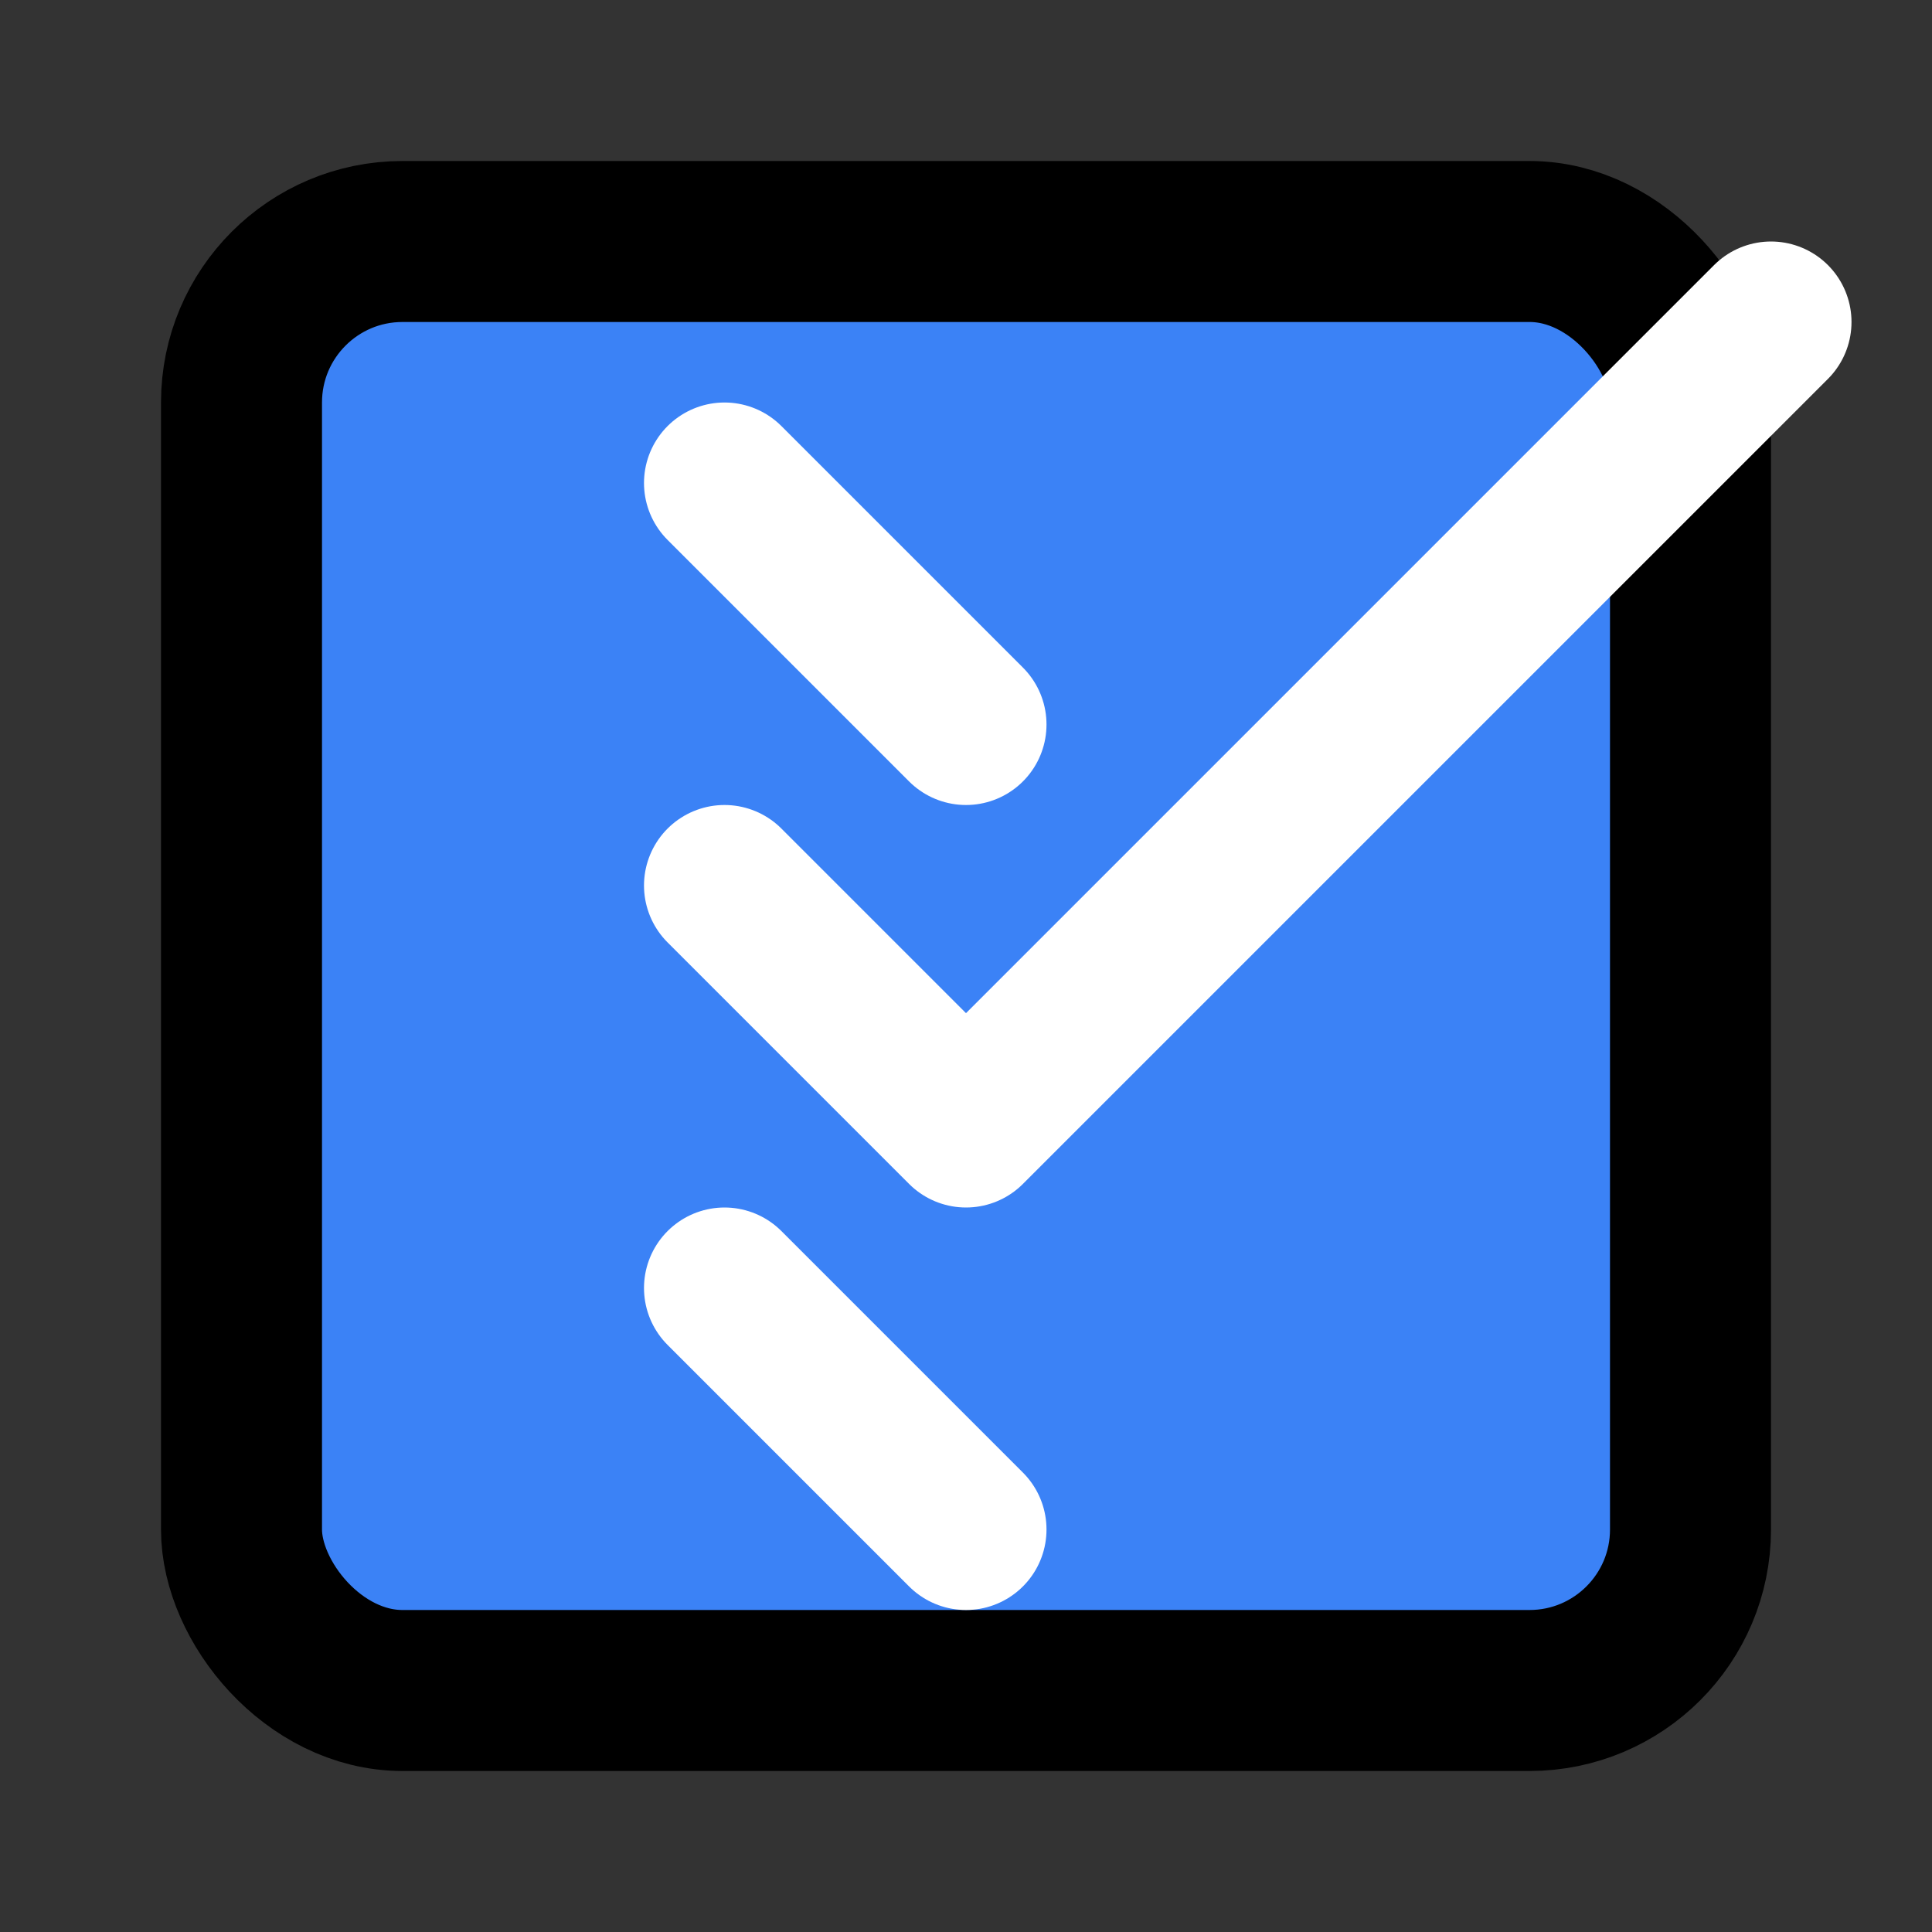 <svg xmlns="http://www.w3.org/2000/svg" width="24" height="24" viewBox="0 0 24 24" fill="none" stroke="currentColor" stroke-width="2" stroke-linecap="round" stroke-linejoin="round">
  <rect x="0" y="0" width="24" height="24" fill="#333333" stroke="none"/>
  <rect x="3" y="3" width="18" height="18" rx="2" ry="2" fill="#3B82F6"/>
  <path d="M9 11l3 3L22 4" stroke="white"/>
  <path d="M9 16l3 3" stroke="white"/>
  <path d="M9 6l3 3" stroke="white"/>
</svg> 